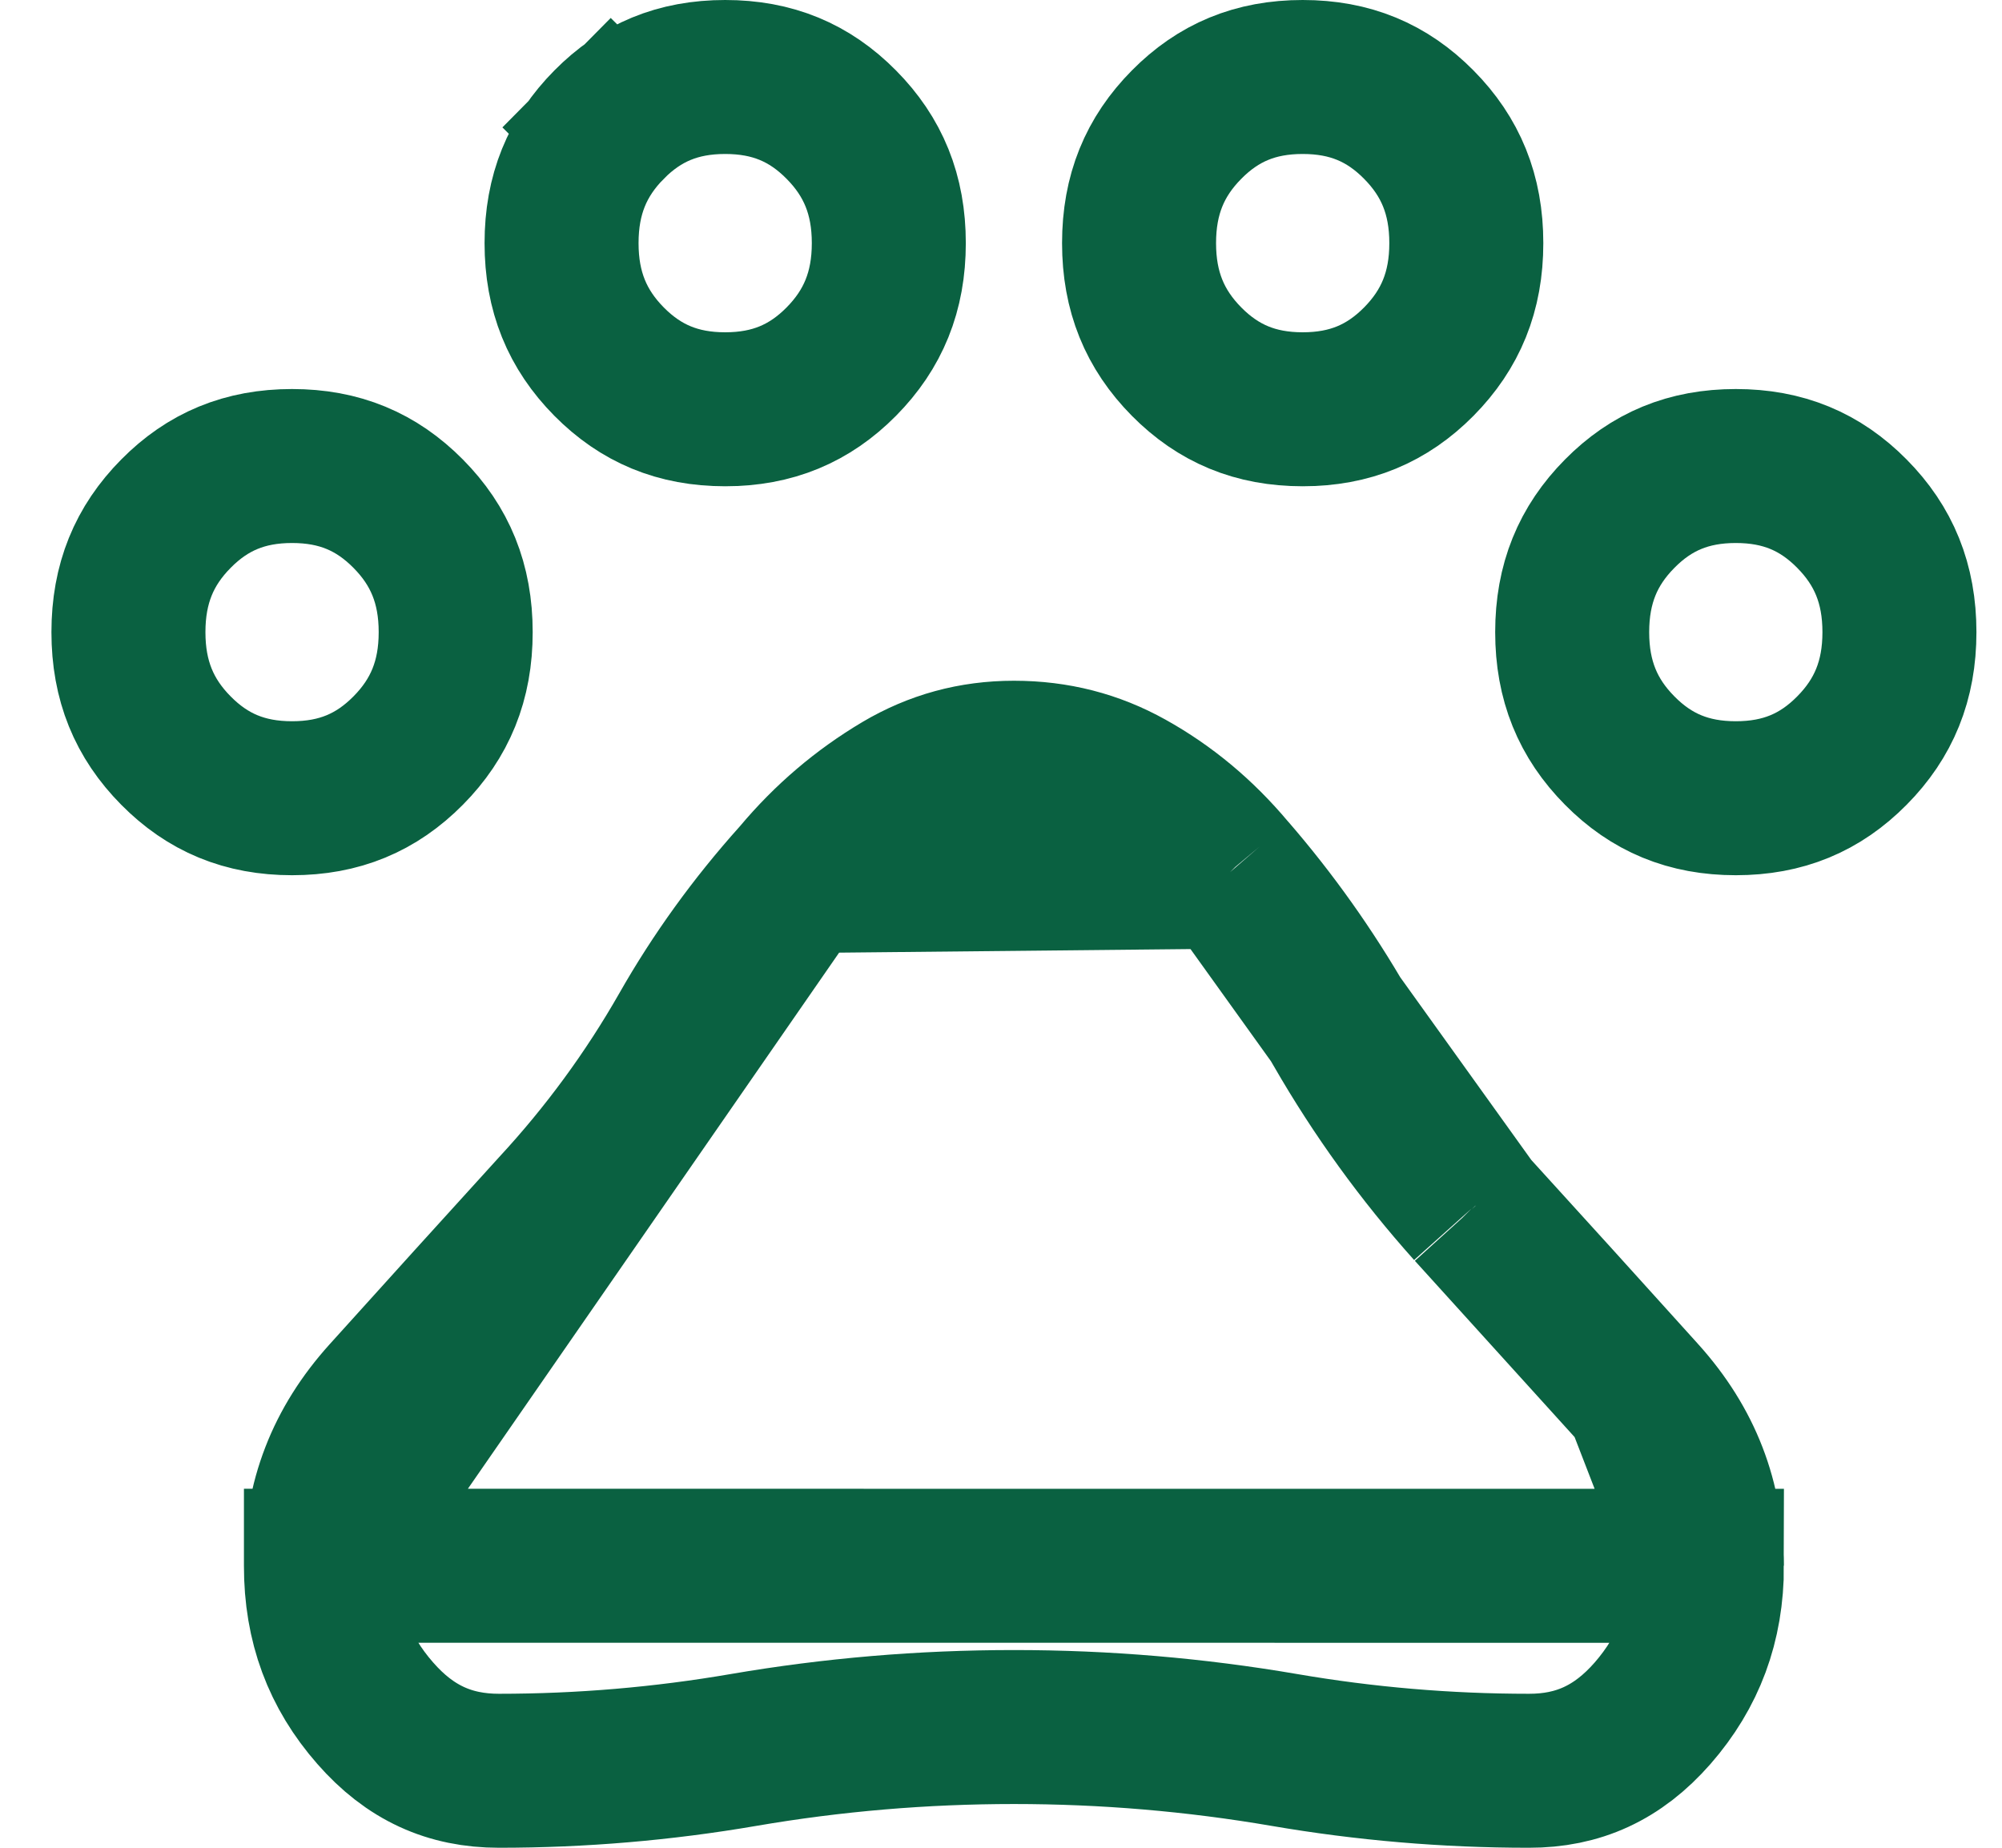 <svg width="26" height="24" viewBox="0 0 26 24" fill="none" xmlns="http://www.w3.org/2000/svg">
<path id="Vector" d="M4.168 20.337V20.338C4.167 21.092 4.401 21.714 4.873 22.252C5.325 22.769 5.841 23 6.48 23C7.549 23 8.607 22.91 9.655 22.73C10.815 22.531 11.986 22.432 13.168 22.432C14.349 22.432 15.521 22.531 16.681 22.73C17.729 22.91 18.787 23 19.855 23H19.856C20.494 23.001 21.009 22.77 21.462 22.253C21.933 21.713 22.168 21.091 22.168 20.338L4.168 20.337ZM4.168 20.337C4.168 19.492 4.445 18.772 5.021 18.133C5.759 17.314 6.491 16.506 7.217 15.708C7.872 15 8.437 14.229 8.912 13.396C9.313 12.691 9.792 12.027 10.35 11.404L10.361 11.392M4.168 20.337L10.361 11.392M10.361 11.392L10.372 11.379M10.361 11.392L10.372 11.379M10.372 11.379C10.759 10.917 11.204 10.539 11.709 10.239C12.157 9.974 12.637 9.842 13.168 9.842C13.71 9.842 14.198 9.969 14.65 10.221C15.144 10.496 15.581 10.859 15.964 11.316L15.969 11.322M10.372 11.379L15.969 11.322M15.969 11.322L15.975 11.328M15.969 11.322L15.975 11.328M15.975 11.328C16.516 11.953 16.994 12.627 17.411 13.351C17.895 14.191 18.461 14.974 19.11 15.699L19.11 15.699M15.975 11.328L19.11 15.699M19.11 15.699L19.116 15.705M19.11 15.699L19.116 15.705M19.116 15.705C19.844 16.504 20.577 17.313 21.315 18.132M19.116 15.705L21.315 18.132M21.315 18.132C21.89 18.772 22.167 19.492 22.168 20.337L21.315 18.132ZM7.91 1.619L7.228 0.944L7.91 1.619C8.322 1.202 8.804 1 9.418 1C10.032 1 10.514 1.202 10.926 1.619C11.339 2.036 11.543 2.528 11.543 3.158C11.543 3.787 11.339 4.279 10.926 4.697C10.514 5.113 10.032 5.316 9.418 5.316C8.804 5.316 8.322 5.113 7.91 4.697C7.497 4.279 7.293 3.787 7.293 3.158C7.293 2.528 7.497 2.036 7.91 1.619ZM3.793 10.368C3.179 10.368 2.697 10.166 2.285 9.749C1.872 9.332 1.668 8.84 1.668 8.211C1.668 7.581 1.872 7.089 2.285 6.672C2.697 6.255 3.179 6.053 3.793 6.053C4.407 6.053 4.888 6.255 5.301 6.672C5.714 7.089 5.918 7.581 5.918 8.211C5.918 8.84 5.714 9.332 5.301 9.749C4.888 10.166 4.407 10.368 3.793 10.368ZM16.918 5.316C16.304 5.316 15.822 5.113 15.41 4.697C14.997 4.279 14.793 3.787 14.793 3.158C14.793 2.528 14.997 2.036 15.41 1.619C15.822 1.202 16.304 1 16.918 1C17.532 1 18.014 1.202 18.426 1.619C18.839 2.036 19.043 2.528 19.043 3.158C19.043 3.787 18.839 4.279 18.426 4.697C18.014 5.113 17.532 5.316 16.918 5.316ZM22.543 10.368C21.929 10.368 21.447 10.166 21.035 9.749C20.622 9.332 20.418 8.84 20.418 8.211C20.418 7.581 20.622 7.089 21.035 6.672C21.447 6.255 21.929 6.053 22.543 6.053C23.157 6.053 23.639 6.255 24.051 6.672C24.464 7.089 24.668 7.581 24.668 8.211C24.668 8.84 24.464 9.332 24.051 9.749C23.639 10.166 23.157 10.368 22.543 10.368Z" stroke="#0A6141" stroke-width="2"/>
</svg>
